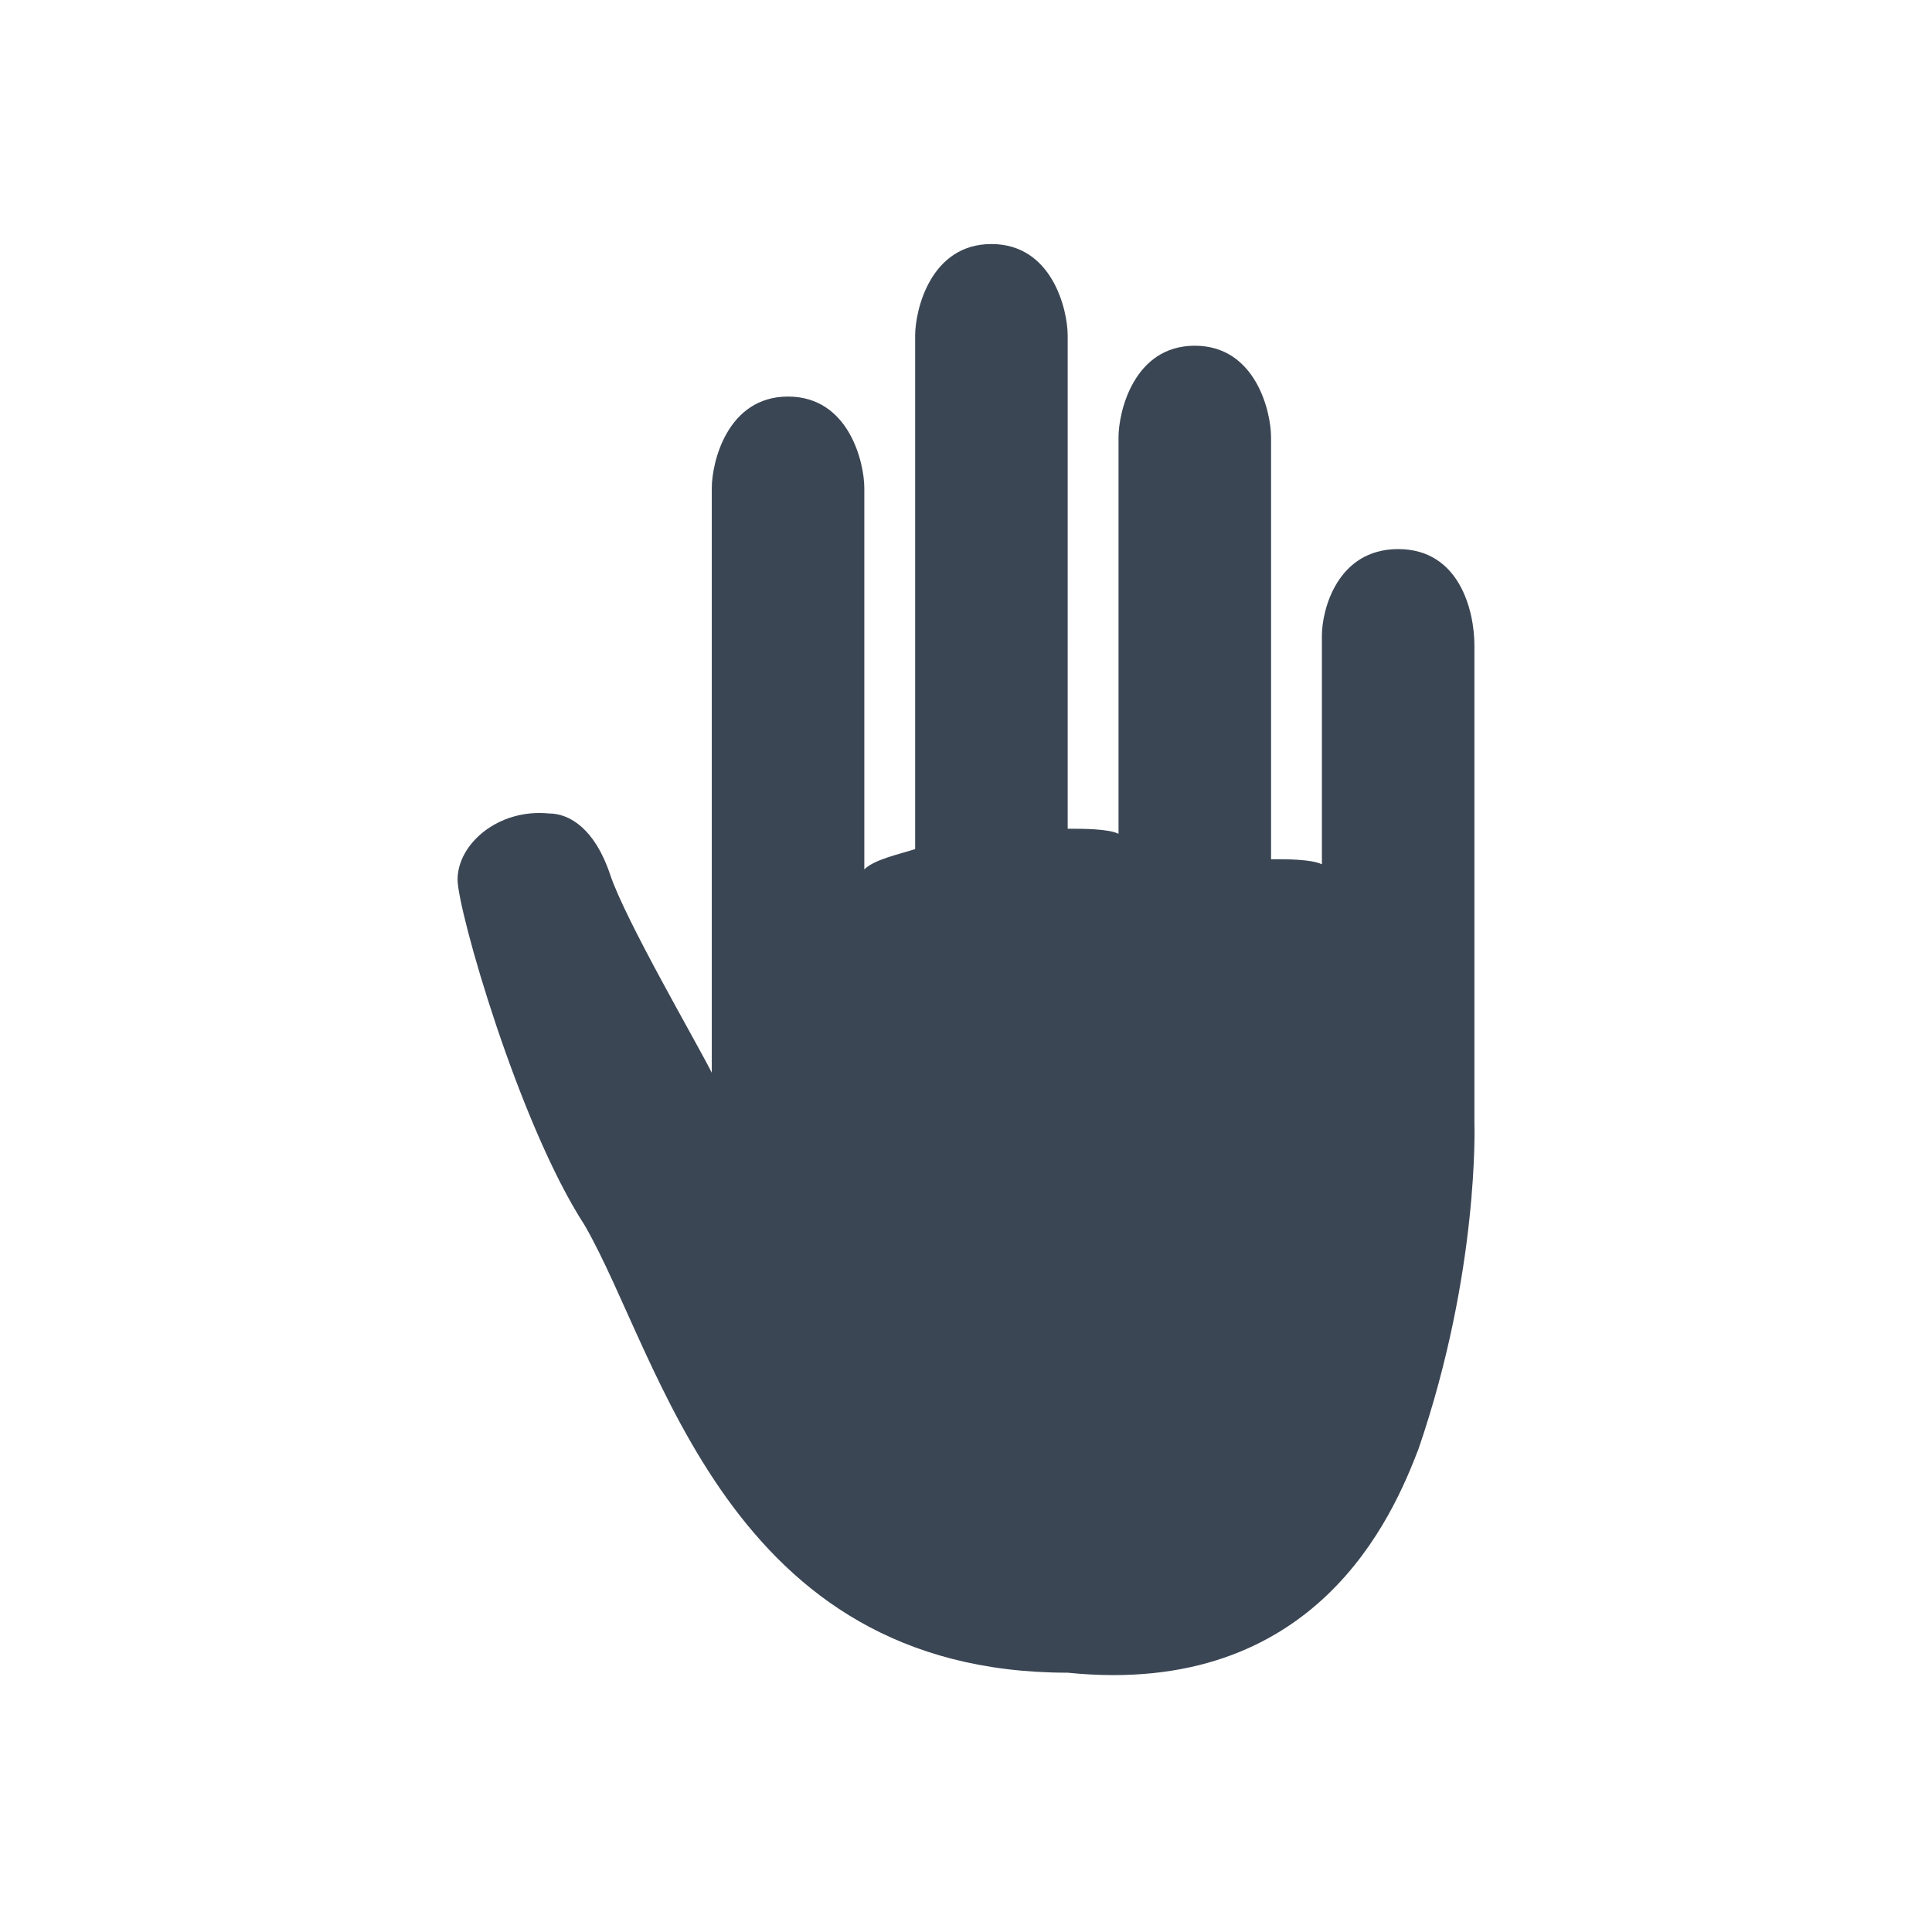 <?xml version="1.0" encoding="utf-8"?>
<!-- Generator: Adobe Illustrator 19.2.1, SVG Export Plug-In . SVG Version: 6.00 Build 0)  -->
<svg version="1.1" id="Ebene_1" xmlns="http://www.w3.org/2000/svg" xmlns:xlink="http://www.w3.org/1999/xlink" x="0px" y="0px"
	 width="38px" height="38px" viewBox="0 0 38 38" style="enable-background:new 0 0 38 38;" xml:space="preserve">
<style type="text/css">
	.st0{fill:none;}
	.st1{fill:#3B4654;}
</style>
<g>
	<rect class="st0" width="38" height="38"/>
	<path class="st1" d="M29,12.7c0-0.7-0.3-1.9-1.5-1.9c-1.2,0-1.5,1.2-1.5,1.7V17c-0.2-0.1-0.7-0.1-0.9-0.1c-0.1,0-0.1,0-0.1,0V8.6
		c0-0.5-0.3-1.8-1.5-1.8c-1.2,0-1.5,1.3-1.5,1.8v7.8c-0.2-0.1-0.7-0.1-1-0.1V6.6c0-0.5-0.3-1.8-1.5-1.8S18,6.1,18,6.6v10.1
		c-0.3,0.1-0.8,0.2-1,0.4V9.6c0-0.5-0.3-1.8-1.5-1.8S14,9.1,14,9.6v11.5c-0.3-0.6-1.7-3-2-3.9c-0.3-0.9-0.8-1.2-1.2-1.2
		c-1-0.1-1.8,0.6-1.8,1.3c0,0.6,1.2,4.8,2.5,6.8c1.5,2.6,2.8,8.8,9.5,8.8c4.9,0.5,6.4-3.1,6.9-4.4c1.2-3.5,1.1-6.4,1.1-6.4V12.7z"/>
</g>
</svg>
